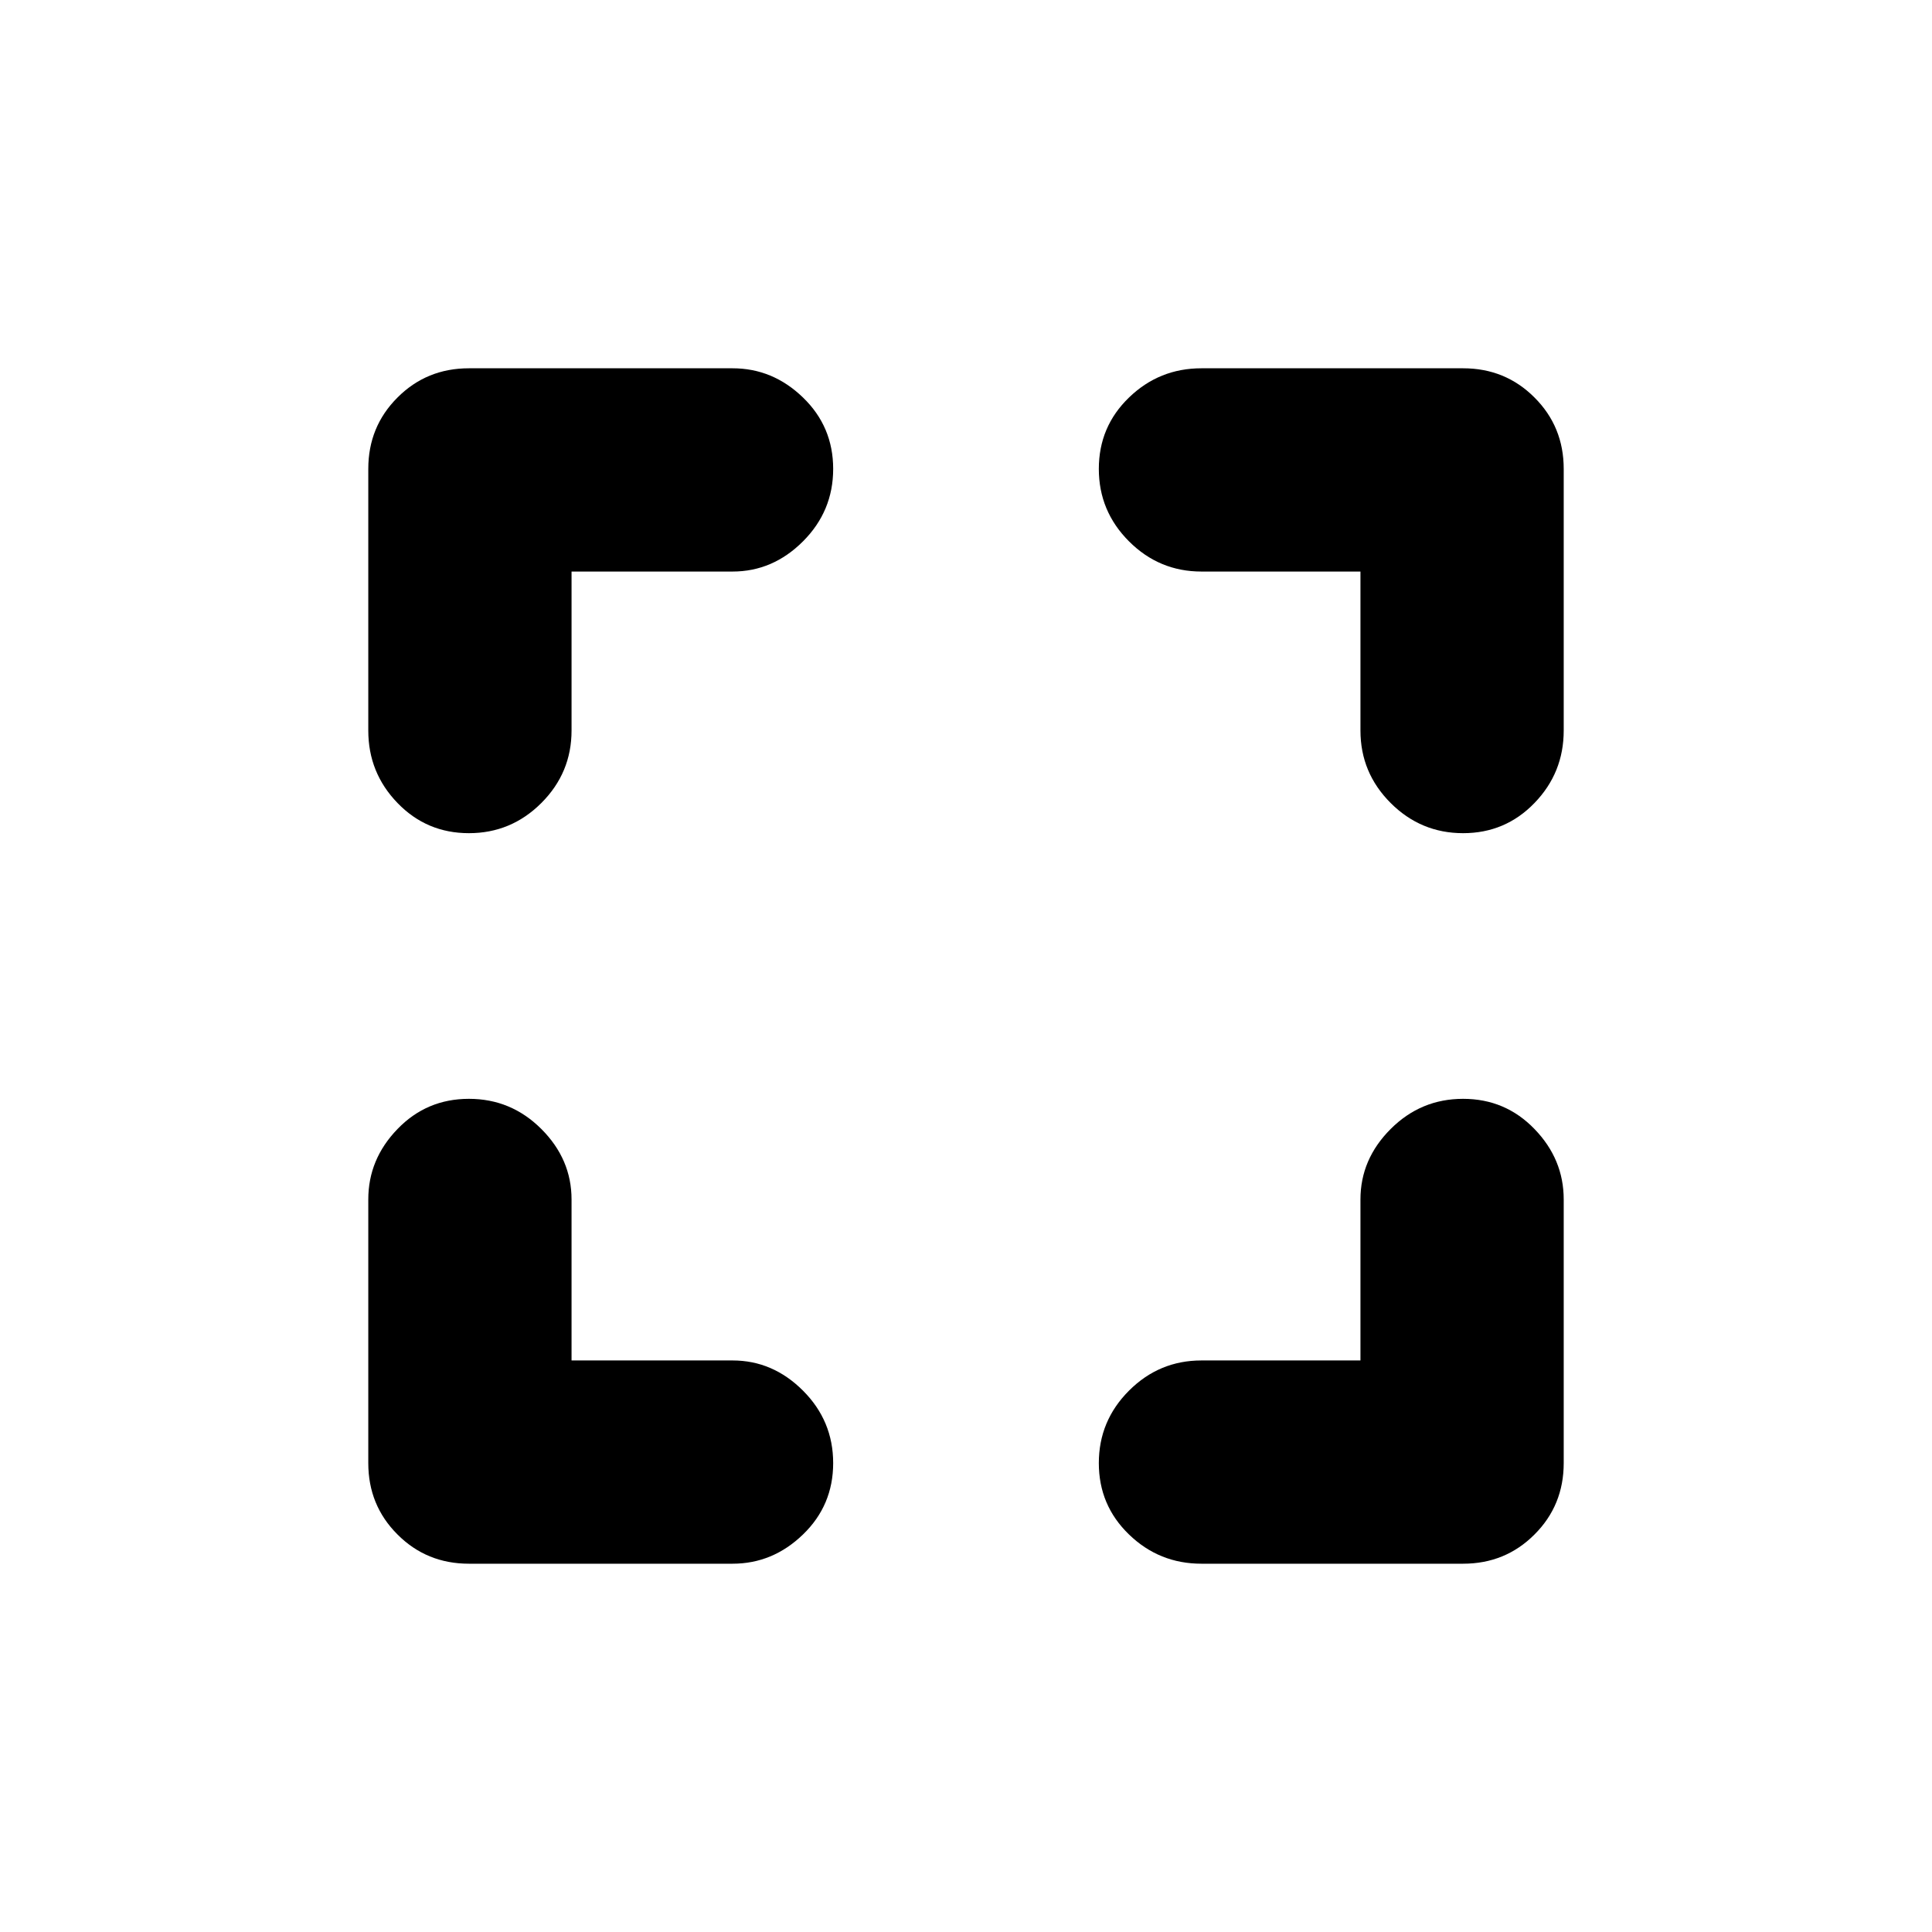 <svg xmlns="http://www.w3.org/2000/svg" height="24" width="24"><path d="M5.825 19.425q-.525 0-.887-.363-.363-.362-.363-.887V14.9q0-.5.363-.875.362-.375.887-.375t.9.375q.375.375.375.875v2h2q.5 0 .875.375t.375.9q0 .525-.375.887-.375.363-.875.363Zm0-9.075q-.525 0-.887-.375-.363-.375-.363-.9v-3.25q0-.525.363-.887.362-.363.887-.363H9.1q.5 0 .875.363.375.362.375.887t-.375.9Q9.6 7.1 9.1 7.1h-2v1.975q0 .525-.375.9t-.9.375Zm9.1 9.075q-.525 0-.9-.363-.375-.362-.375-.887t.375-.9q.375-.375.9-.375H16.9v-2q0-.5.375-.875t.9-.375q.525 0 .887.375.363.375.363.875v3.275q0 .525-.363.887-.362.363-.887.363Zm3.25-9.075q-.525 0-.9-.375t-.375-.9V7.1h-1.975q-.525 0-.9-.375t-.375-.9q0-.525.375-.887.375-.363.9-.363h3.25q.525 0 .887.363.363.362.363.887v3.25q0 .525-.363.9-.362.375-.887.375Z"/></svg>